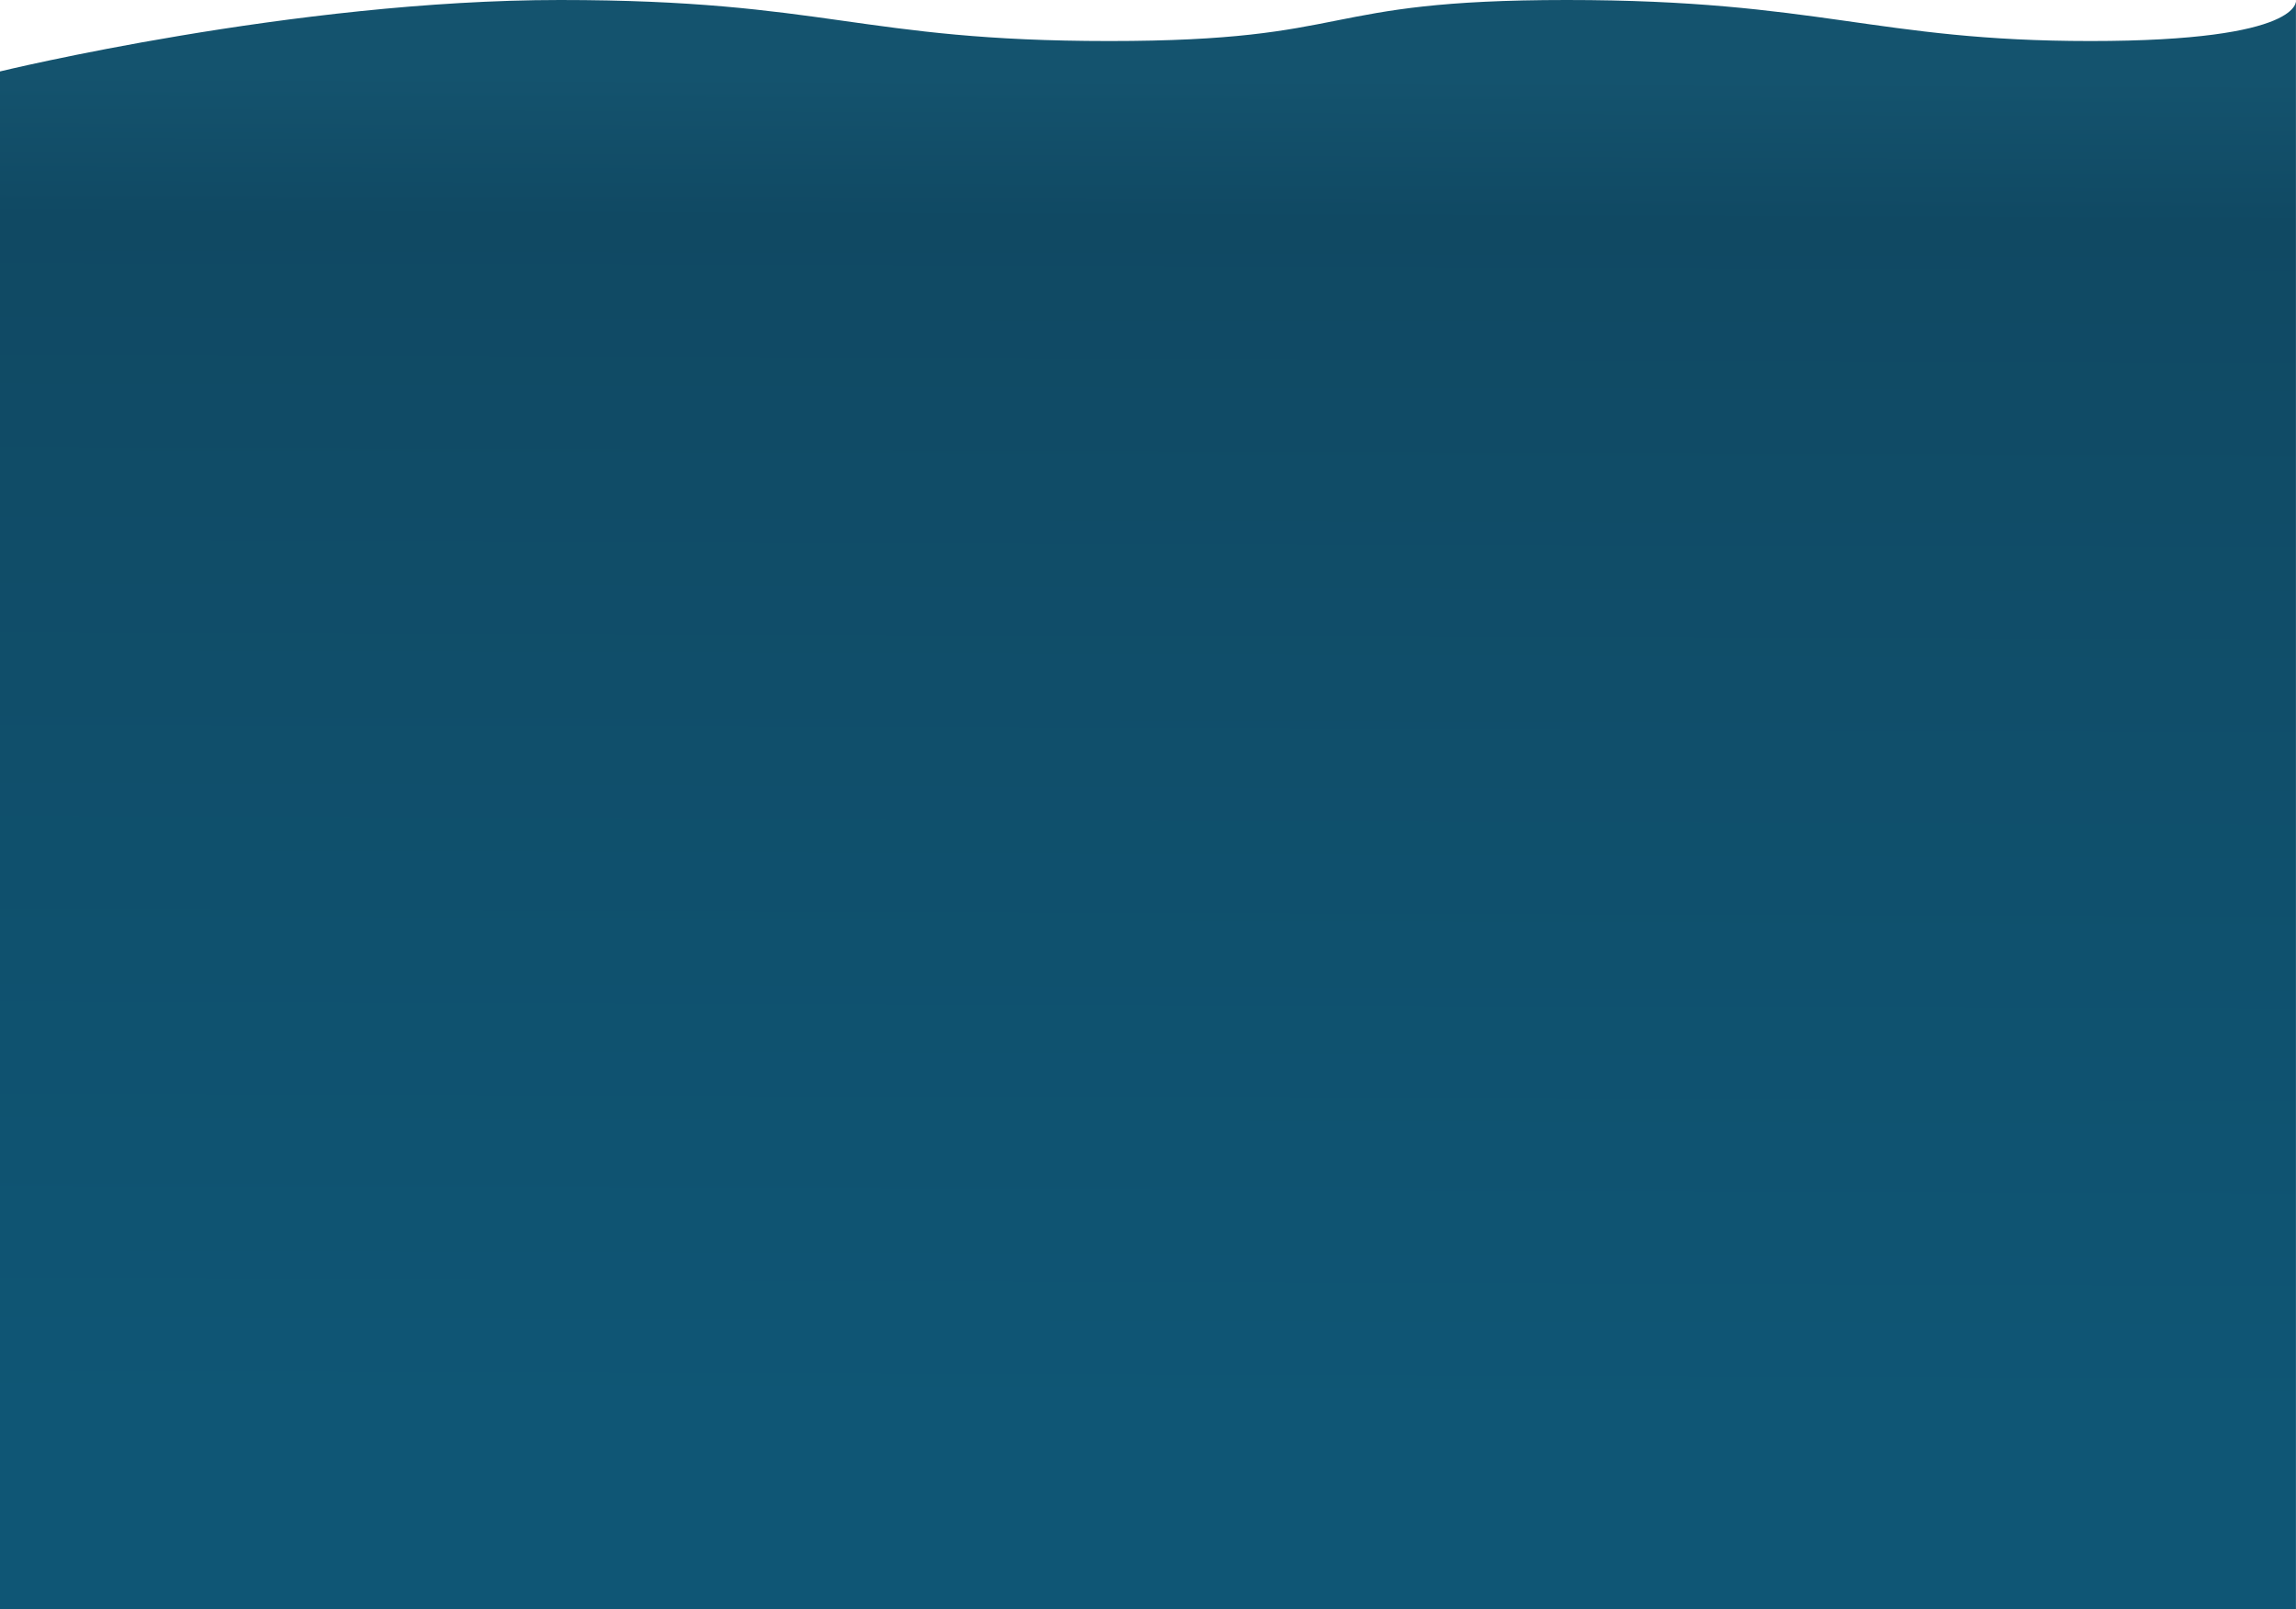 <svg xmlns="http://www.w3.org/2000/svg" xmlns:xlink="http://www.w3.org/1999/xlink" width="1920" height="1345.772" viewBox="0 0 1920 1345.772"><defs><linearGradient id="a" x1="0.586" y1="0.053" x2="0.582" y2="0.879" gradientUnits="objectBoundingBox"><stop offset="0" stop-color="#14536e"/><stop offset="0.107" stop-color="#104963"/><stop offset="1" stop-color="#0f5675"/></linearGradient></defs><path d="M0,59.732S245.663,0,468.347,0,719.2,34.318,927.541,34.318,1098.871,0,1310.2,0s258.342,34.318,437.935,34.318S1919.951,0,1919.951,0V1345.772H0Z" fill="url(#a)"/></svg>